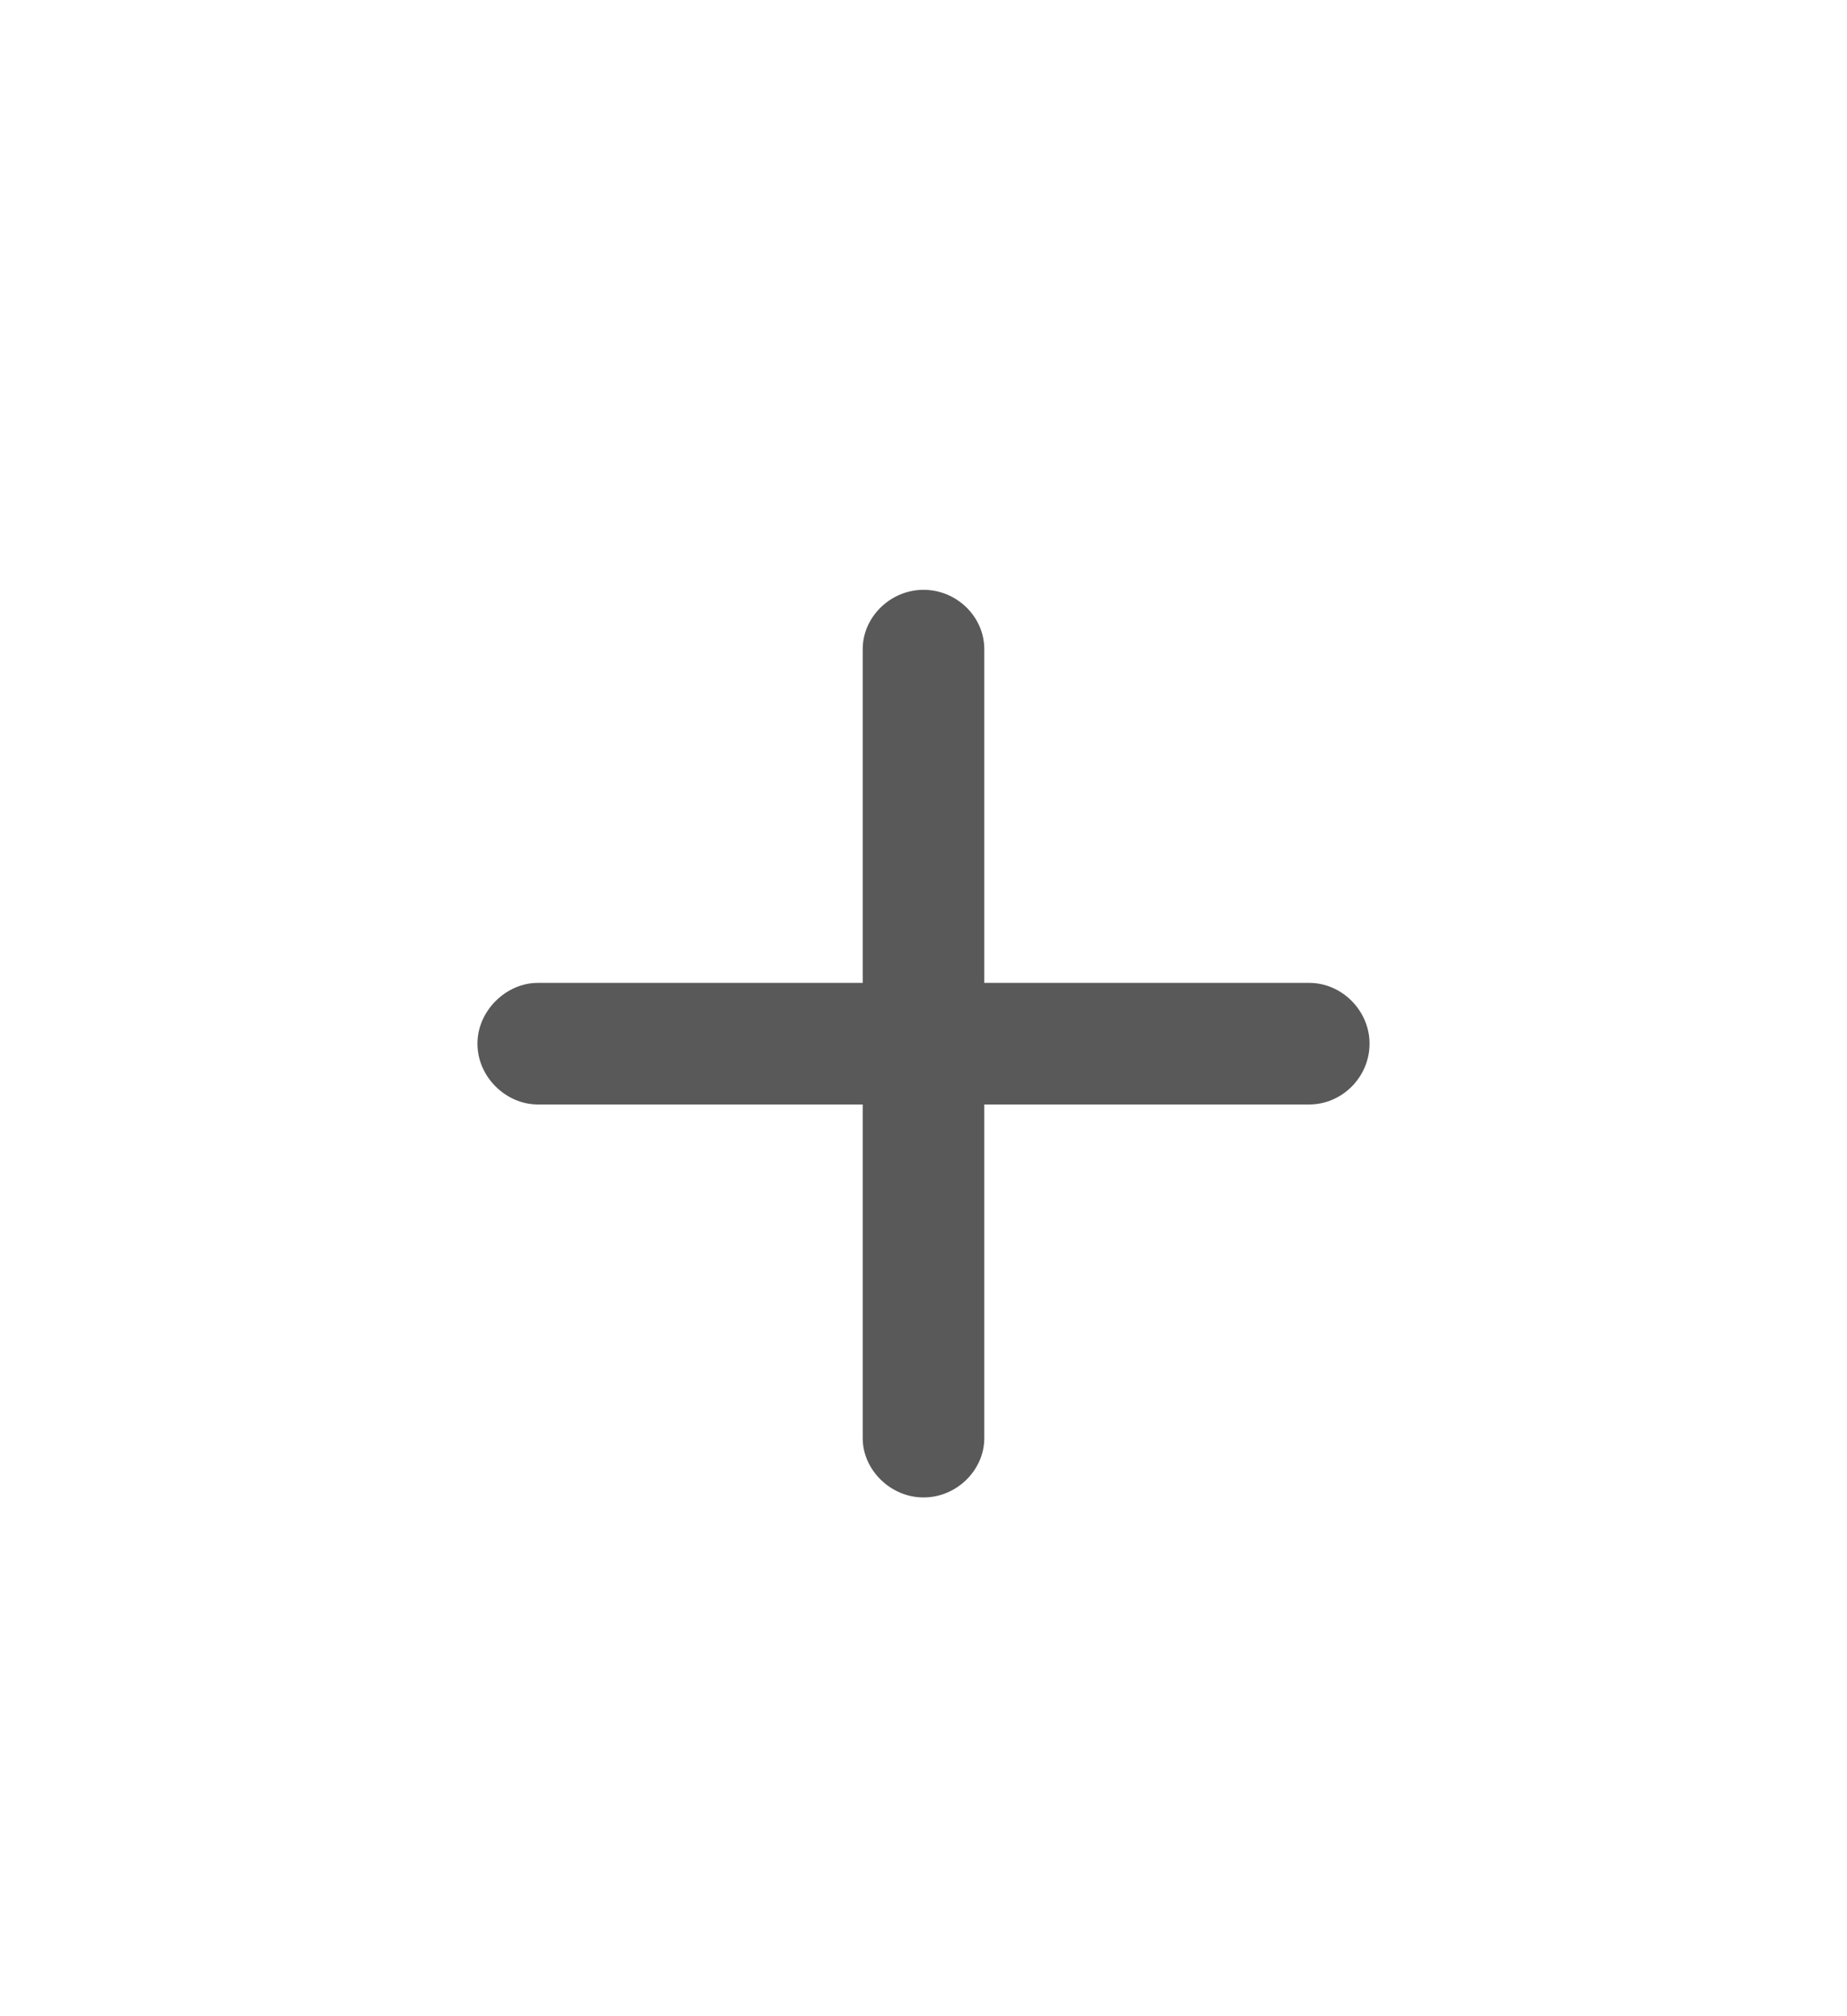 <svg width="22" height="24" viewBox="0 0 22 24" fill="none" xmlns="http://www.w3.org/2000/svg">
    <path d="M11 17.825C11.4 17.825 11.724 17.495 11.724 17.121V13.147H15.596C15.983 13.147 16.313 12.823 16.313 12.423C16.313 12.03 15.983 11.7 15.596 11.7H11.724V7.726C11.724 7.345 11.4 7.021 11 7.021C10.606 7.021 10.276 7.345 10.276 7.726V11.7H6.404C6.03 11.7 5.687 12.03 5.687 12.423C5.687 12.823 6.03 13.147 6.404 13.147H10.276V17.121C10.276 17.495 10.606 17.825 11 17.825Z" fill="black" fill-opacity="0.65"/>
</svg>
